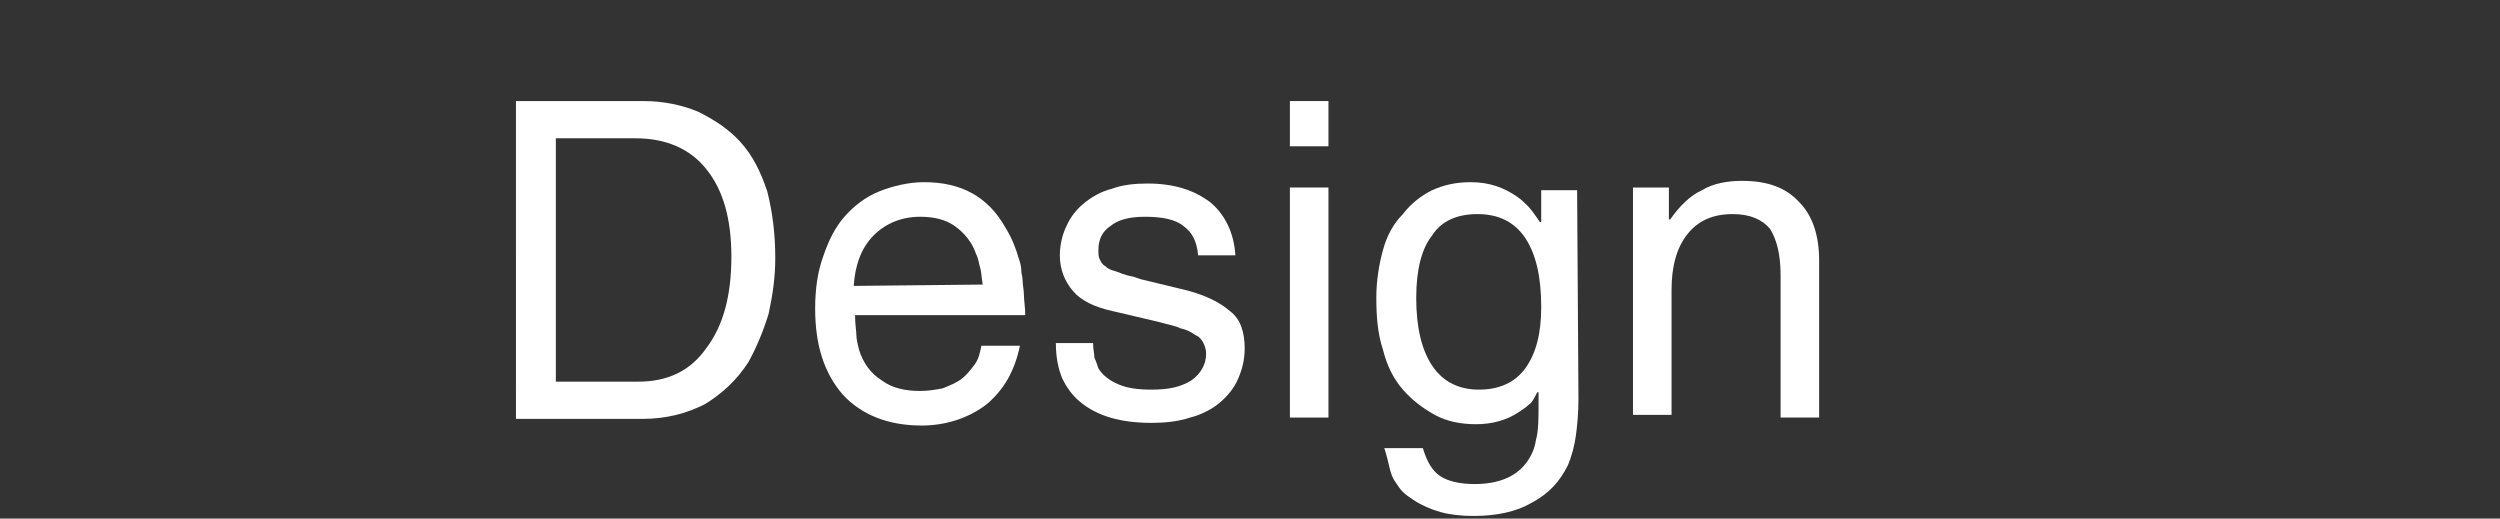 <?xml version="1.0" encoding="utf-8"?>
<!-- Generator: Adobe Illustrator 22.1.0, SVG Export Plug-In . SVG Version: 6.00 Build 0)  -->
<svg version="1.1" id="Laag_1" xmlns="http://www.w3.org/2000/svg" xmlns:xlink="http://www.w3.org/1999/xlink" x="0px" y="0px"
	 viewBox="0 0 188 39" style="enable-background:new 0 0 188 39;" xml:space="preserve">
<rect x="0" y="0" width="188" height="39" fill="#333333" stroke="none"/>
<style type="text/css">
	.st0{fill:#FFFFFF;}
</style>
<g>
	<path class="st0" d="M58.3,19.4c0,1.5-0.2,2.8-0.5,4.2c-0.4,1.3-0.9,2.5-1.5,3.6c-0.9,1.4-2,2.4-3.3,3.2c-1.4,0.7-2.9,1.1-4.7,1.1
		h-9.5V7.6h9.6c1.5,0,2.9,0.3,4.1,0.8c1.2,0.6,2.3,1.3,3.2,2.3s1.5,2.2,2,3.7C58.1,16,58.3,17.6,58.3,19.4z M55,19.3
		c0-2.8-0.6-5-1.9-6.6c-1.2-1.5-3-2.3-5.3-2.3h-6v18.3H48c2.2,0,3.9-0.8,5.1-2.5C54.4,24.5,55,22.2,55,19.3z"/>
	<path class="st0" d="M64.3,23.7c0,0.7,0.1,1.2,0.1,1.5s0.1,0.7,0.2,1.1c0.3,1,0.9,1.8,1.7,2.3c0.8,0.6,1.8,0.8,2.9,0.8
		c0.6,0,1.2-0.1,1.7-0.2c0.5-0.2,1-0.4,1.4-0.7c0.4-0.3,0.7-0.7,1-1.1s0.4-0.9,0.5-1.4h2.9c-0.4,1.9-1.2,3.3-2.5,4.4
		c-1.3,1-3,1.6-4.9,1.6c-2.5,0-4.5-0.8-5.9-2.3c-1.4-1.6-2.1-3.7-2.1-6.5c0-1.5,0.2-2.8,0.6-3.9c0.4-1.2,0.9-2.2,1.6-3
		c0.7-0.8,1.6-1.5,2.6-1.9s2.2-0.7,3.4-0.7c2.8,0,4.8,1.1,6.1,3.4c0.5,0.8,0.8,1.6,1,2.3c0.1,0.3,0.2,0.6,0.2,0.9s0.1,0.5,0.1,0.8
		s0.1,0.7,0.1,1.1s0.1,0.9,0.1,1.5C77.1,23.7,64.3,23.7,64.3,23.7z M73.9,21.4c-0.1-0.6-0.1-1-0.2-1.3s-0.1-0.6-0.3-1
		c-0.3-0.9-0.9-1.6-1.6-2.1s-1.6-0.7-2.6-0.7c-1.4,0-2.6,0.5-3.5,1.4s-1.4,2.2-1.5,3.8L73.9,21.4L73.9,21.4z"/>
	<path class="st0" d="M93.6,26.2c0,0.9-0.2,1.6-0.5,2.3c-0.3,0.7-0.8,1.3-1.4,1.8s-1.4,0.9-2.2,1.1c-0.9,0.3-1.9,0.4-2.9,0.4
		c-2.3,0-4.1-0.5-5.4-1.6c-0.6-0.5-1-1.1-1.3-1.7c-0.3-0.7-0.5-1.6-0.5-2.7h2.8c0,0.5,0.1,0.8,0.1,1.1c0.1,0.2,0.2,0.5,0.3,0.8
		c0.3,0.5,0.8,0.9,1.5,1.2c0.7,0.3,1.5,0.4,2.5,0.4c1.3,0,2.2-0.2,3-0.7c0.7-0.5,1.1-1.2,1.1-2c0-0.3-0.1-0.6-0.2-0.8
		c-0.1-0.2-0.3-0.5-0.6-0.6c-0.3-0.2-0.6-0.4-1.1-0.5c-0.4-0.2-1-0.3-1.7-0.5l-3.4-0.8c-1.4-0.3-2.4-0.8-3-1.5s-1-1.6-1-2.7
		c0-0.8,0.2-1.6,0.5-2.2c0.3-0.7,0.8-1.3,1.3-1.7c0.6-0.5,1.3-0.9,2.1-1.1c0.8-0.3,1.7-0.4,2.7-0.4c2,0,3.5,0.5,4.7,1.4
		c1.1,0.9,1.8,2.3,1.9,4h-2.8c-0.1-1-0.4-1.7-1.1-2.2c-0.6-0.5-1.6-0.7-2.9-0.7c-1.1,0-2,0.2-2.6,0.7c-0.6,0.4-0.9,1-0.9,1.8
		c0,0.3,0,0.5,0.1,0.7s0.2,0.4,0.4,0.5c0.2,0.2,0.4,0.3,0.8,0.4c0.3,0.1,0.7,0.3,1.3,0.4l0.6,0.2l2.9,0.7c1.8,0.4,3,1,3.8,1.7
		C93.3,24,93.6,25,93.6,26.2z"/>
	<path class="st0" d="M97,11V7.6h2.9V11H97z M97,31.4V14.1h2.9v17.3H97z"/>
	<path class="st0" d="M118.7,30c0,1.1-0.1,2.1-0.2,2.8s-0.3,1.5-0.6,2.2c-0.6,1.2-1.4,2.1-2.7,2.8c-1.2,0.7-2.7,1-4.4,1
		c-0.9,0-1.8-0.1-2.5-0.3s-1.4-0.5-2-0.9c-0.3-0.2-0.6-0.4-0.8-0.6c-0.2-0.2-0.4-0.5-0.6-0.8s-0.3-0.6-0.4-1s-0.2-0.9-0.4-1.5h2.9
		c0.3,1,0.7,1.7,1.3,2.1c0.6,0.4,1.5,0.6,2.6,0.6c1.7,0,3-0.5,3.8-1.5c0.4-0.5,0.7-1.1,0.8-1.8c0.2-0.7,0.2-1.6,0.2-2.9v-0.7h-0.1
		c-0.2,0.4-0.4,0.8-0.6,0.9c-0.2,0.2-0.5,0.4-0.8,0.6c-0.9,0.6-2,0.9-3.2,0.9c-1.1,0-2.2-0.2-3.1-0.7s-1.7-1.1-2.4-1.9
		c-0.7-0.8-1.2-1.8-1.5-3c-0.4-1.2-0.5-2.5-0.5-3.9c0-1.3,0.2-2.5,0.5-3.6s0.8-2,1.5-2.7c0.6-0.8,1.4-1.4,2.2-1.8
		c0.9-0.4,1.8-0.6,2.9-0.6c1.4,0,2.5,0.4,3.5,1.1c0.3,0.2,0.6,0.5,0.8,0.7c0.2,0.2,0.5,0.6,0.9,1.2h0.1v-2.4h2.7L118.7,30L118.7,30z
		 M115.9,23.1c0-2.3-0.4-4-1.2-5.2c-0.8-1.2-2-1.8-3.6-1.8c-1.5,0-2.7,0.5-3.4,1.6c-0.8,1-1.2,2.6-1.2,4.7c0,2.2,0.4,3.9,1.2,5.1
		c0.8,1.2,2,1.8,3.5,1.8s2.7-0.5,3.5-1.6S115.9,25.1,115.9,23.1z"/>
	<path class="st0" d="M133.9,31.4V20.7c0-1.6-0.3-2.7-0.8-3.5c-0.6-0.7-1.5-1.1-2.8-1.1c-1.5,0-2.6,0.5-3.4,1.5s-1.2,2.4-1.2,4.2
		v9.4h-2.9V14.1h2.7v2.4h0.1c0.7-1,1.5-1.8,2.4-2.2c0.8-0.5,1.9-0.7,3-0.7c1.9,0,3.3,0.5,4.3,1.6c1,1,1.5,2.5,1.5,4.4v11.8
		C136.8,31.4,133.9,31.4,133.9,31.4z"/>
</g>
</svg>
